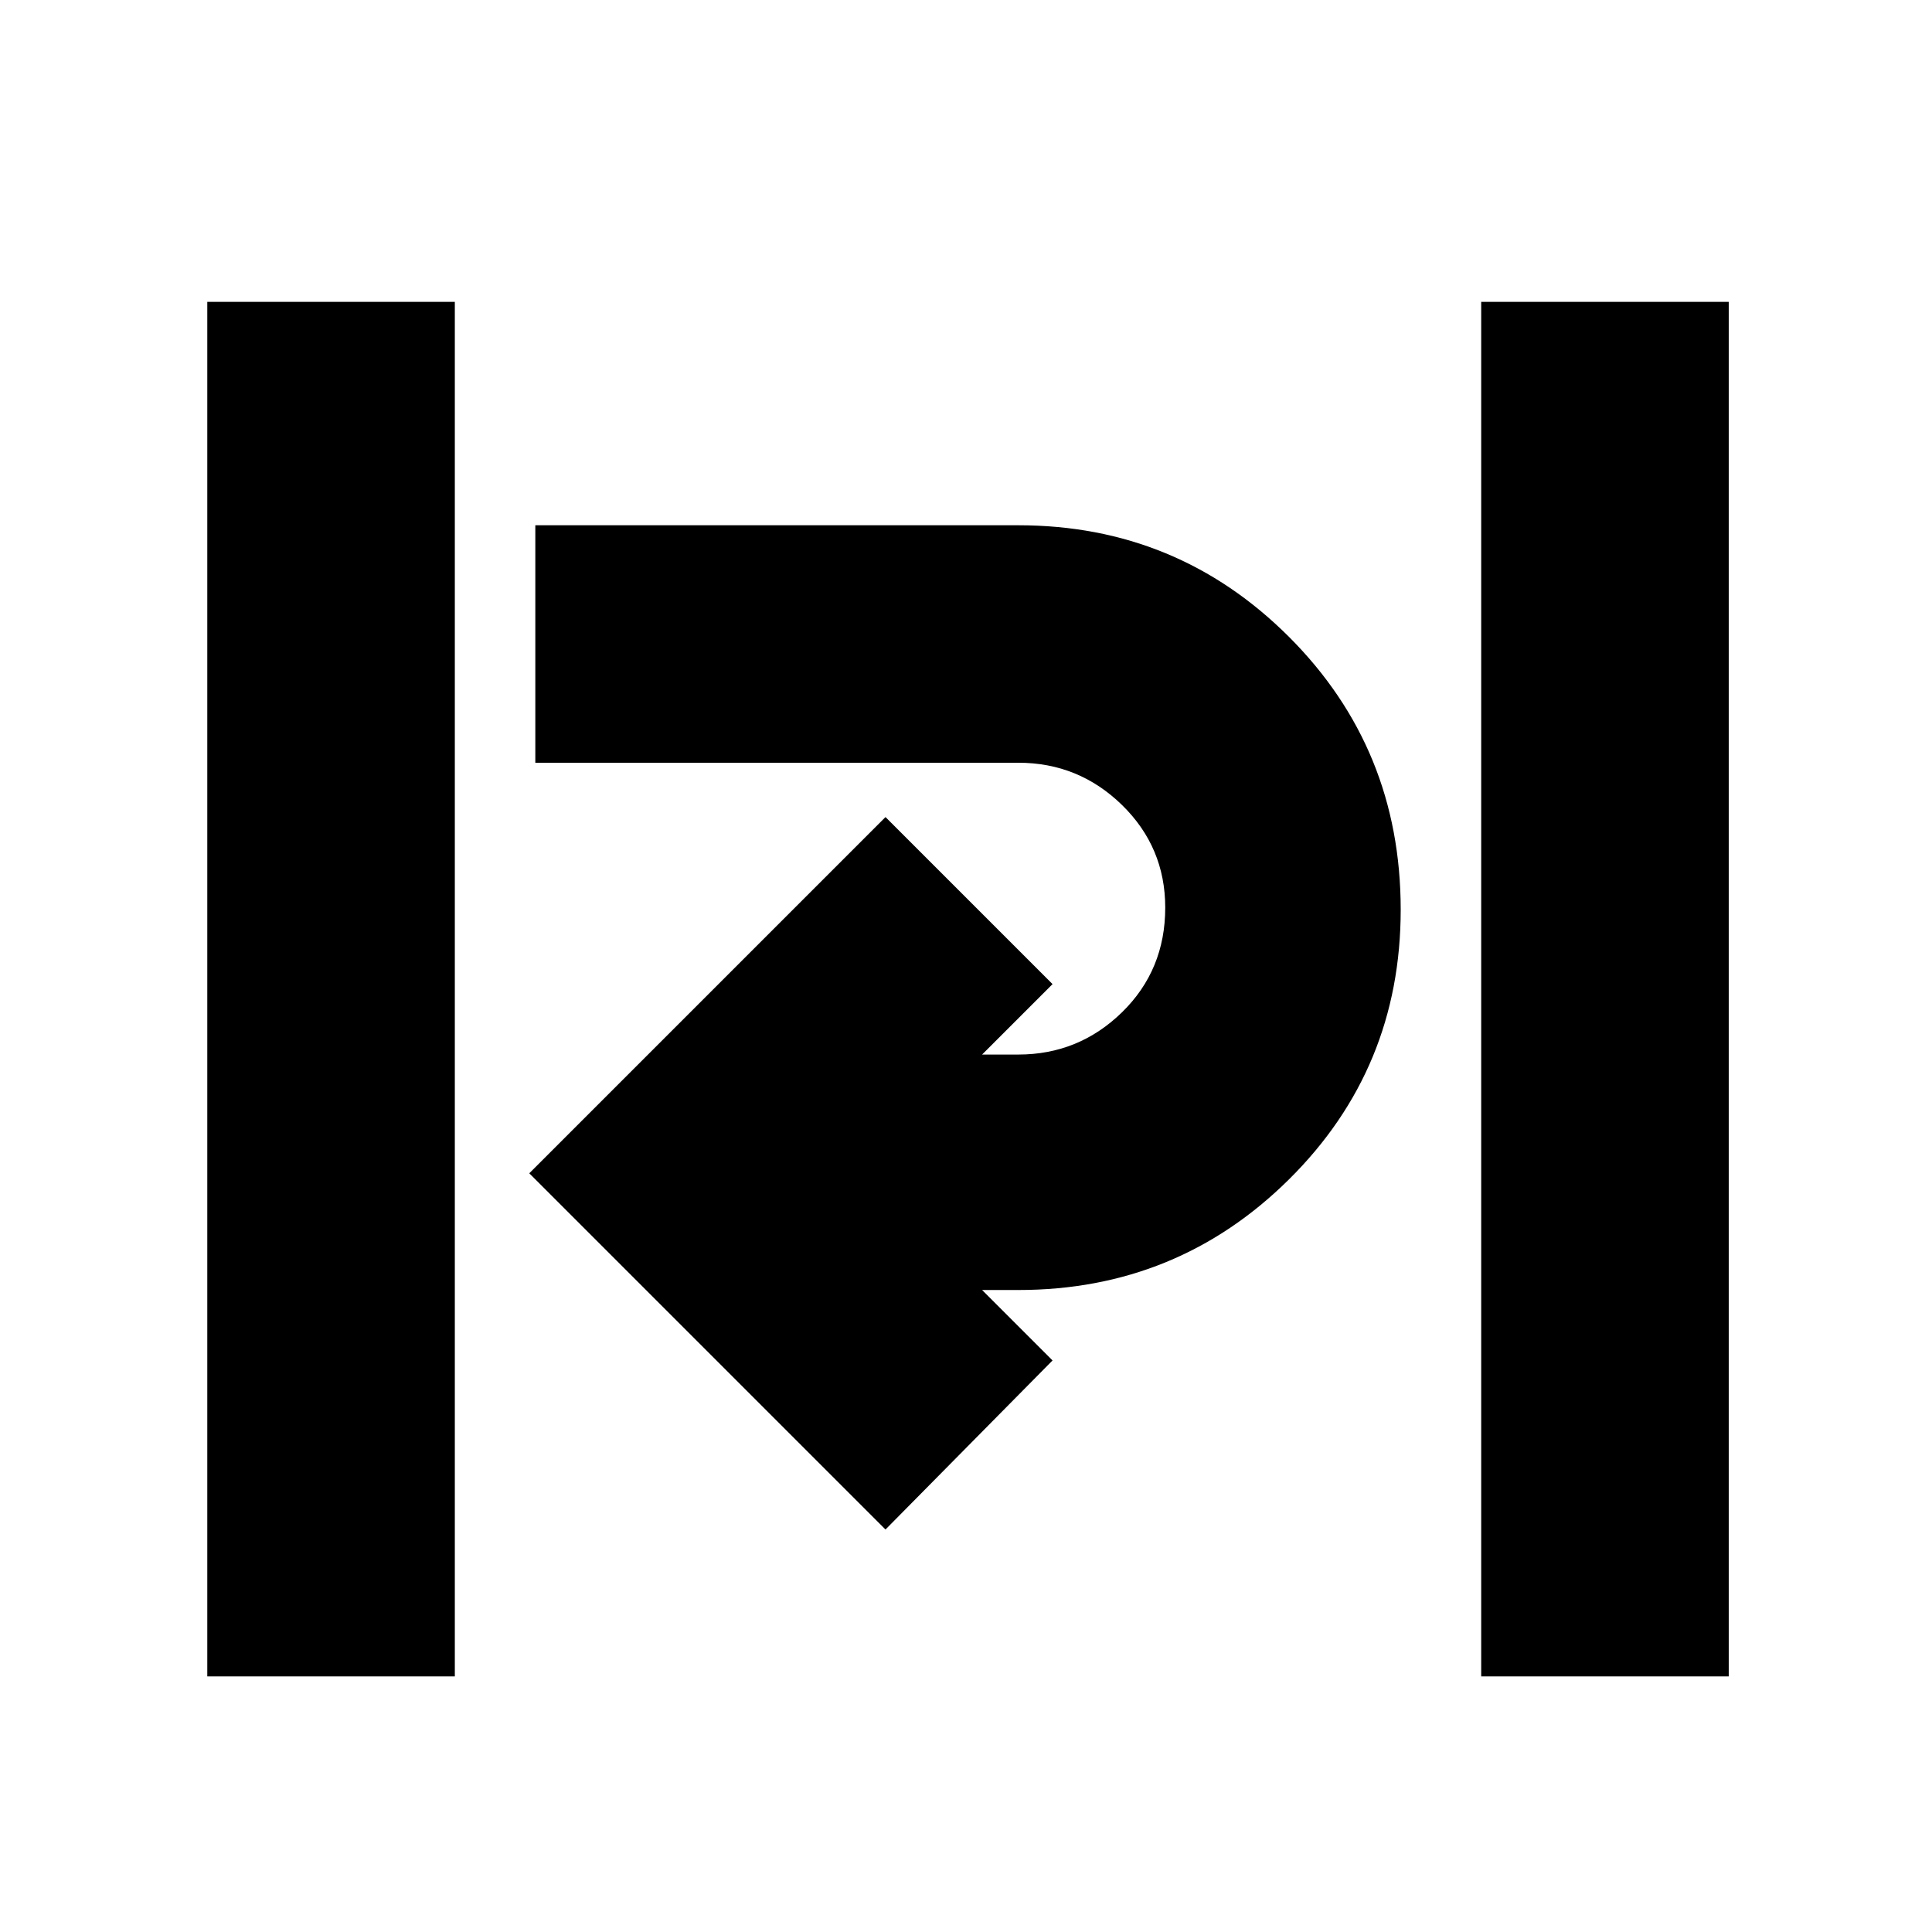 <svg xmlns="http://www.w3.org/2000/svg" height="24" width="24"><path d="M2.575 20.825V3.75H5.65v17.075Zm15.825 0V3.75h3.075v17.075ZM11 19l-4.425-4.425L11 10.15l2.075 2.075-.875.875h.45q.75 0 1.288-.525.537-.525.537-1.3 0-.75-.537-1.275-.538-.525-1.288-.525h-6v-2.95h6q1.975 0 3.363 1.387Q17.4 9.3 17.4 11.3q0 1.975-1.387 3.35-1.388 1.375-3.363 1.375h-.45l.875.875Z"/></svg>